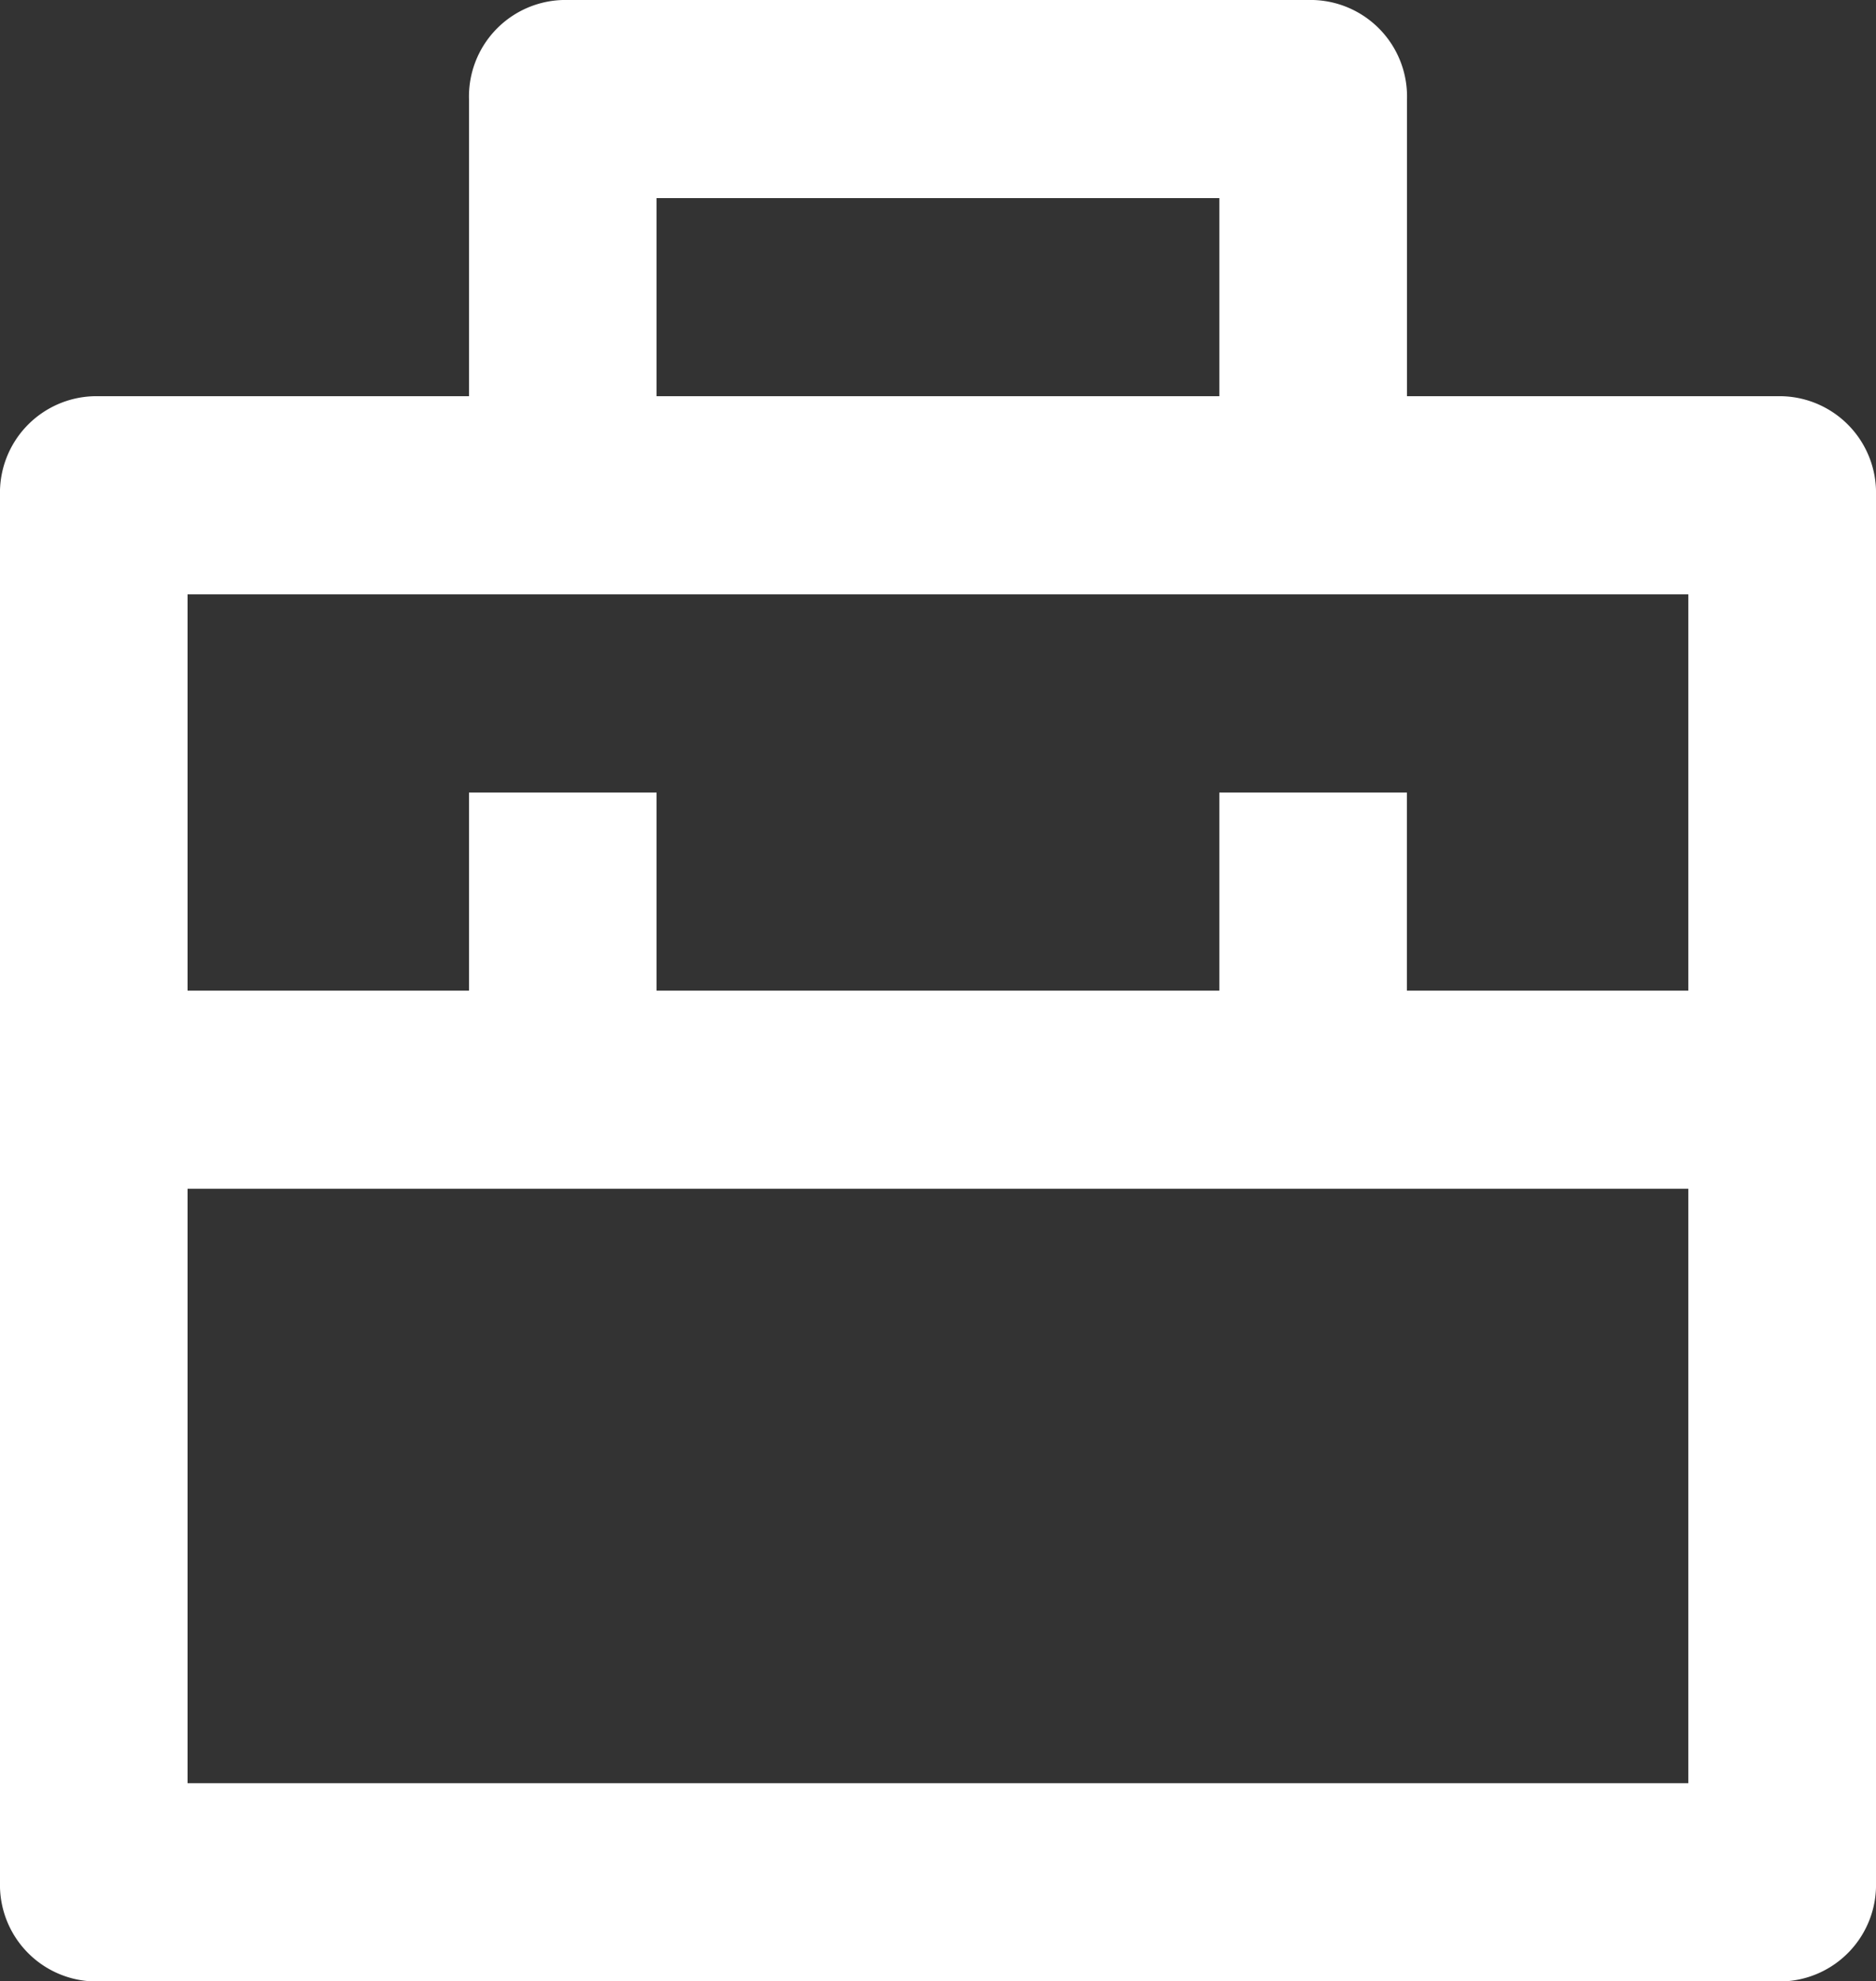 <svg xmlns="http://www.w3.org/2000/svg" width="16.164" height="17.072" viewBox="0 0 16.164 17.072">
  <rect x="0" y="0" width="16.164" height="17.072" fill="#333333" stroke="none"/>
  <path id="Path_32305" data-name="Path 32305" d="M6.041,4.414V1.854A.832.832,0,0,1,6.849,1h6.466a.832.832,0,0,1,.808.854V4.414h3.233a.832.832,0,0,1,.808.854V17.219a.832.832,0,0,1-.808.854H2.808A.832.832,0,0,1,2,17.219V5.268a.832.832,0,0,1,.808-.854Zm10.506,6.829H3.616v5.122H16.547Zm0-5.122H3.616V9.536H6.041V7.829H7.657V9.536h4.849V7.829h1.616V9.536h2.425ZM7.657,2.707V4.414h4.849V2.707Z" transform="translate(-2 -1)" fill="#fff"/>
</svg>
